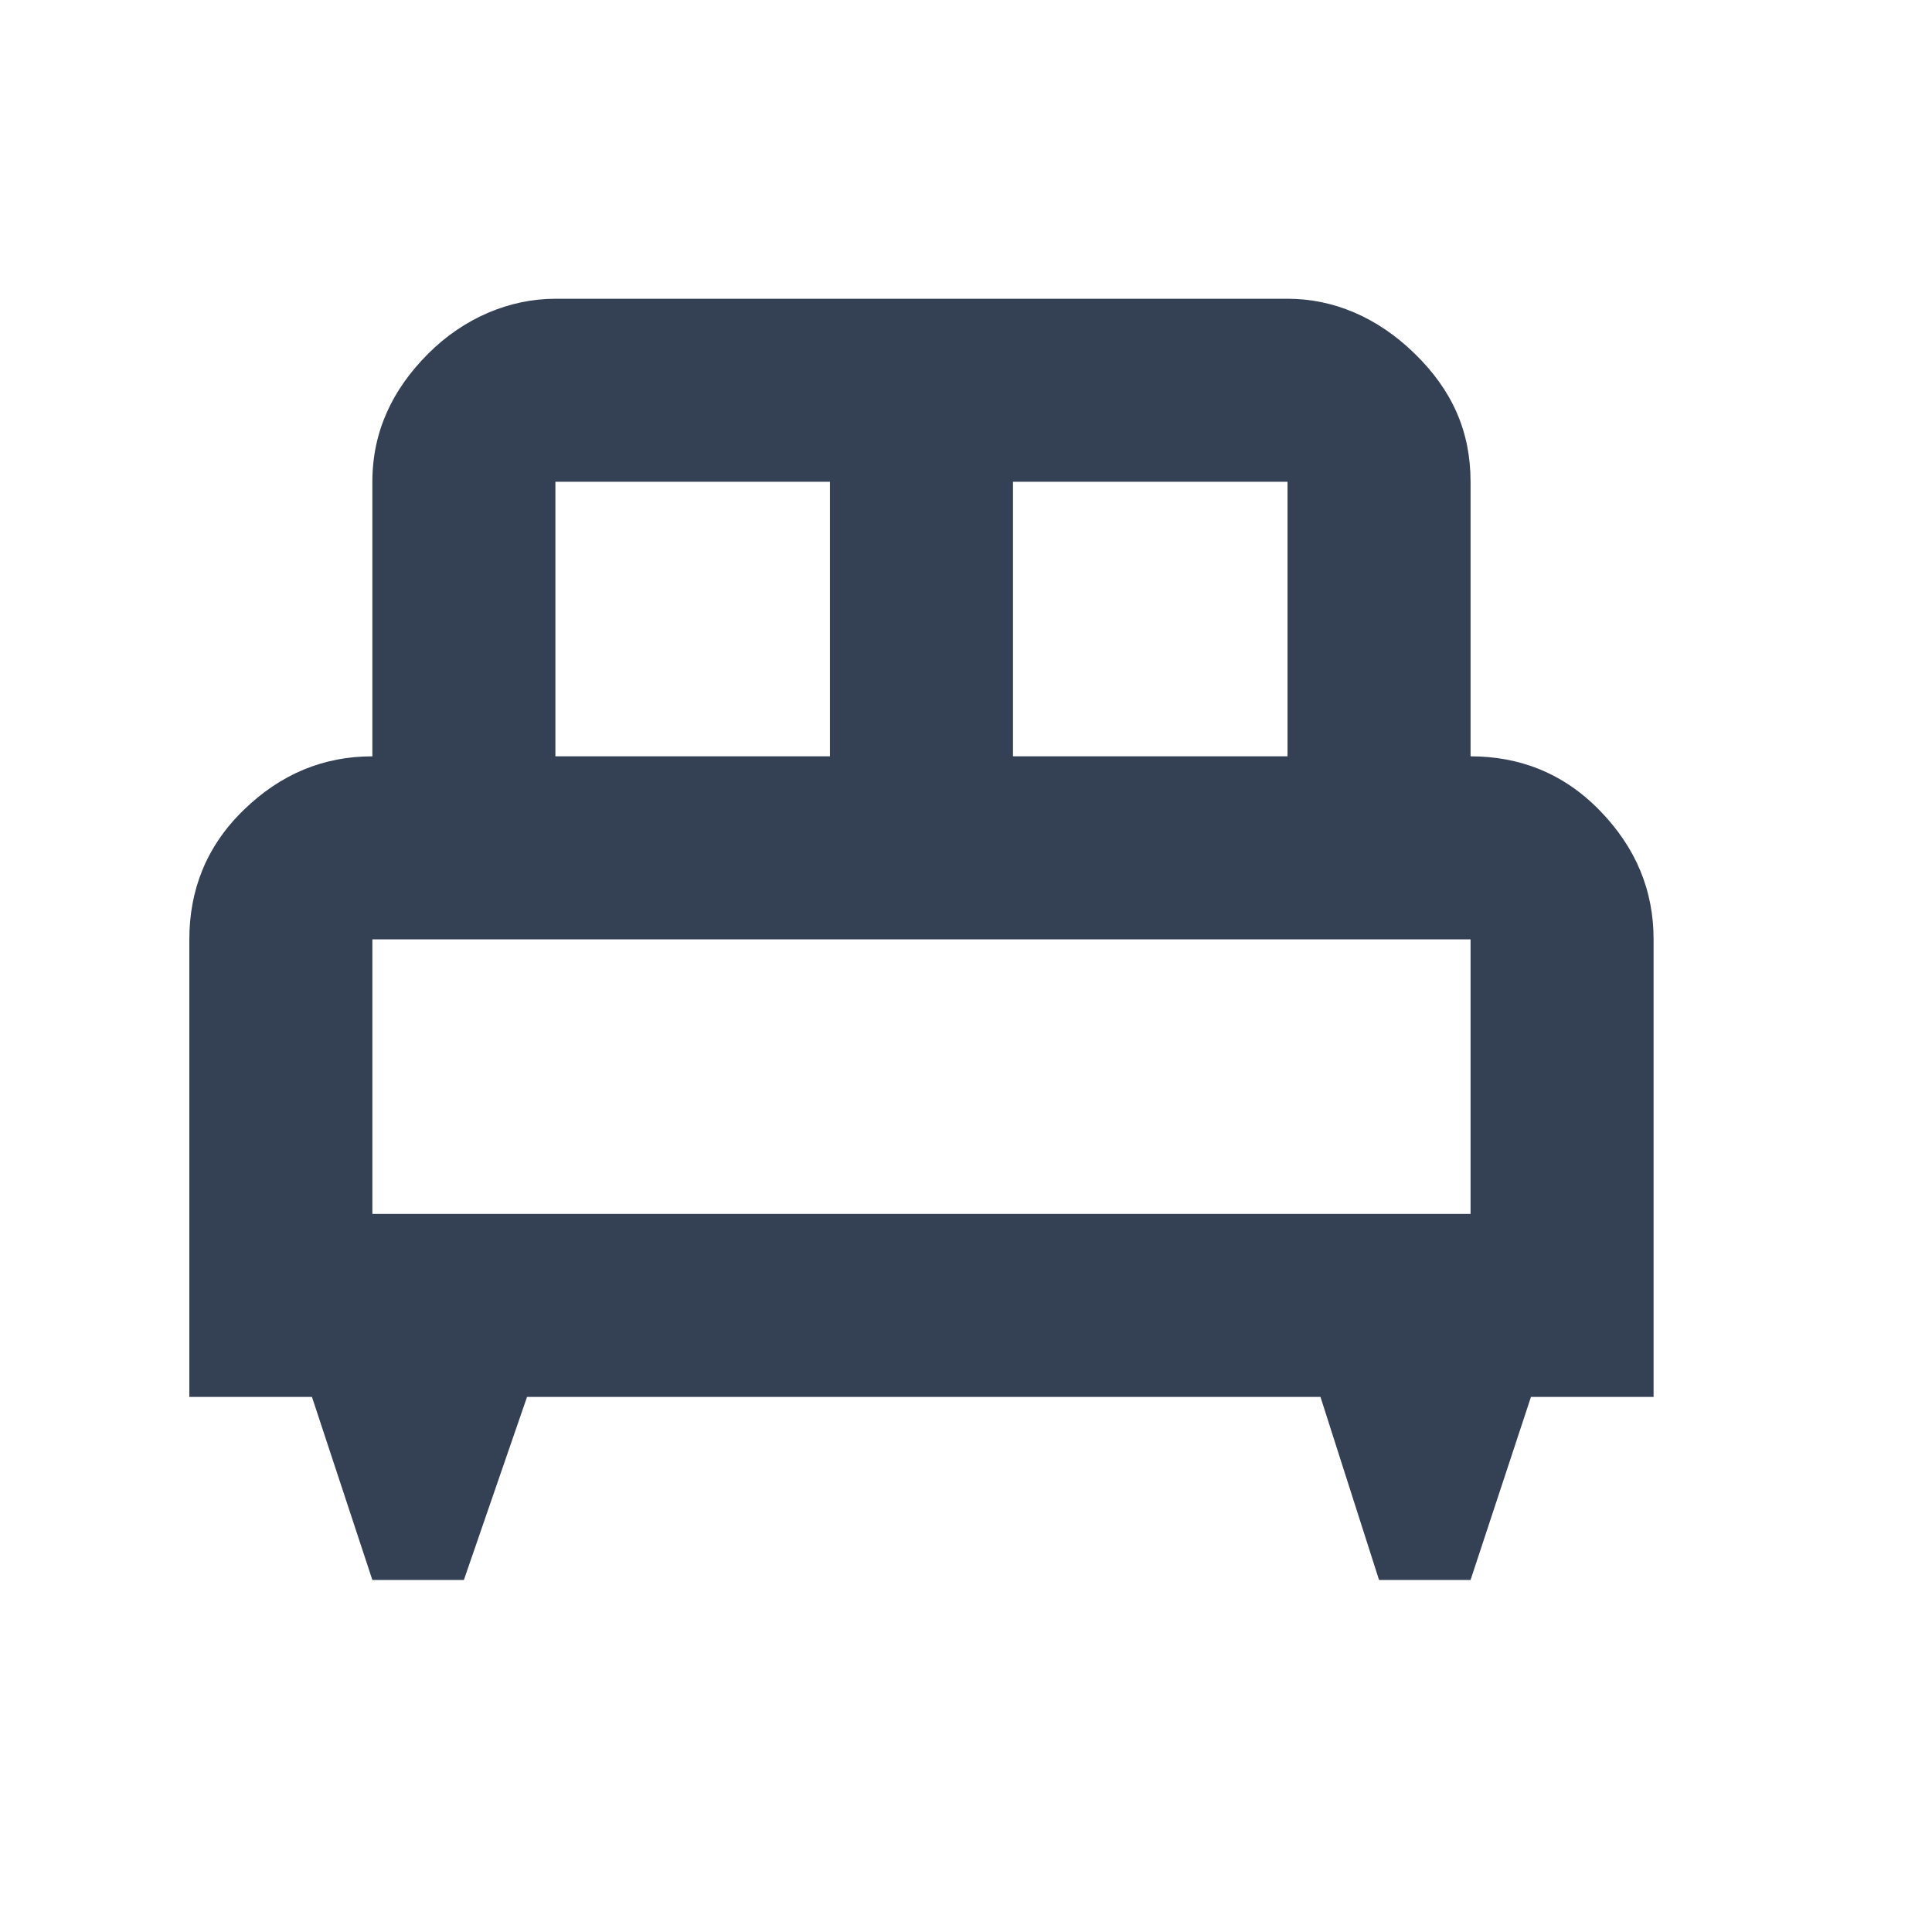 <svg width="19" height="19" viewBox="0 0 19 19" fill="none" xmlns="http://www.w3.org/2000/svg">
<g id="mdi:bedroom-outline">
<path id="Vector" d="M5.462 2.938C5.012 2.938 4.562 3.127 4.211 3.478C3.86 3.829 3.662 4.243 3.662 4.738V7.438C3.185 7.438 2.762 7.609 2.393 7.969C2.024 8.329 1.862 8.761 1.862 9.238V13.738H3.068L3.662 15.538H4.562L5.183 13.738H12.986L13.562 15.538H14.462L15.056 13.738H16.262V9.238C16.262 8.761 16.091 8.338 15.731 7.969C15.371 7.6 14.939 7.438 14.462 7.438V4.738C14.462 4.243 14.282 3.838 13.913 3.478C13.544 3.118 13.112 2.938 12.662 2.938M5.462 4.738H8.162V7.438H5.462M9.962 4.738H12.662V7.438H9.962M3.662 9.238H14.462V11.938H3.662V9.238Z" fill="#344054"/>
</g>
</svg>
